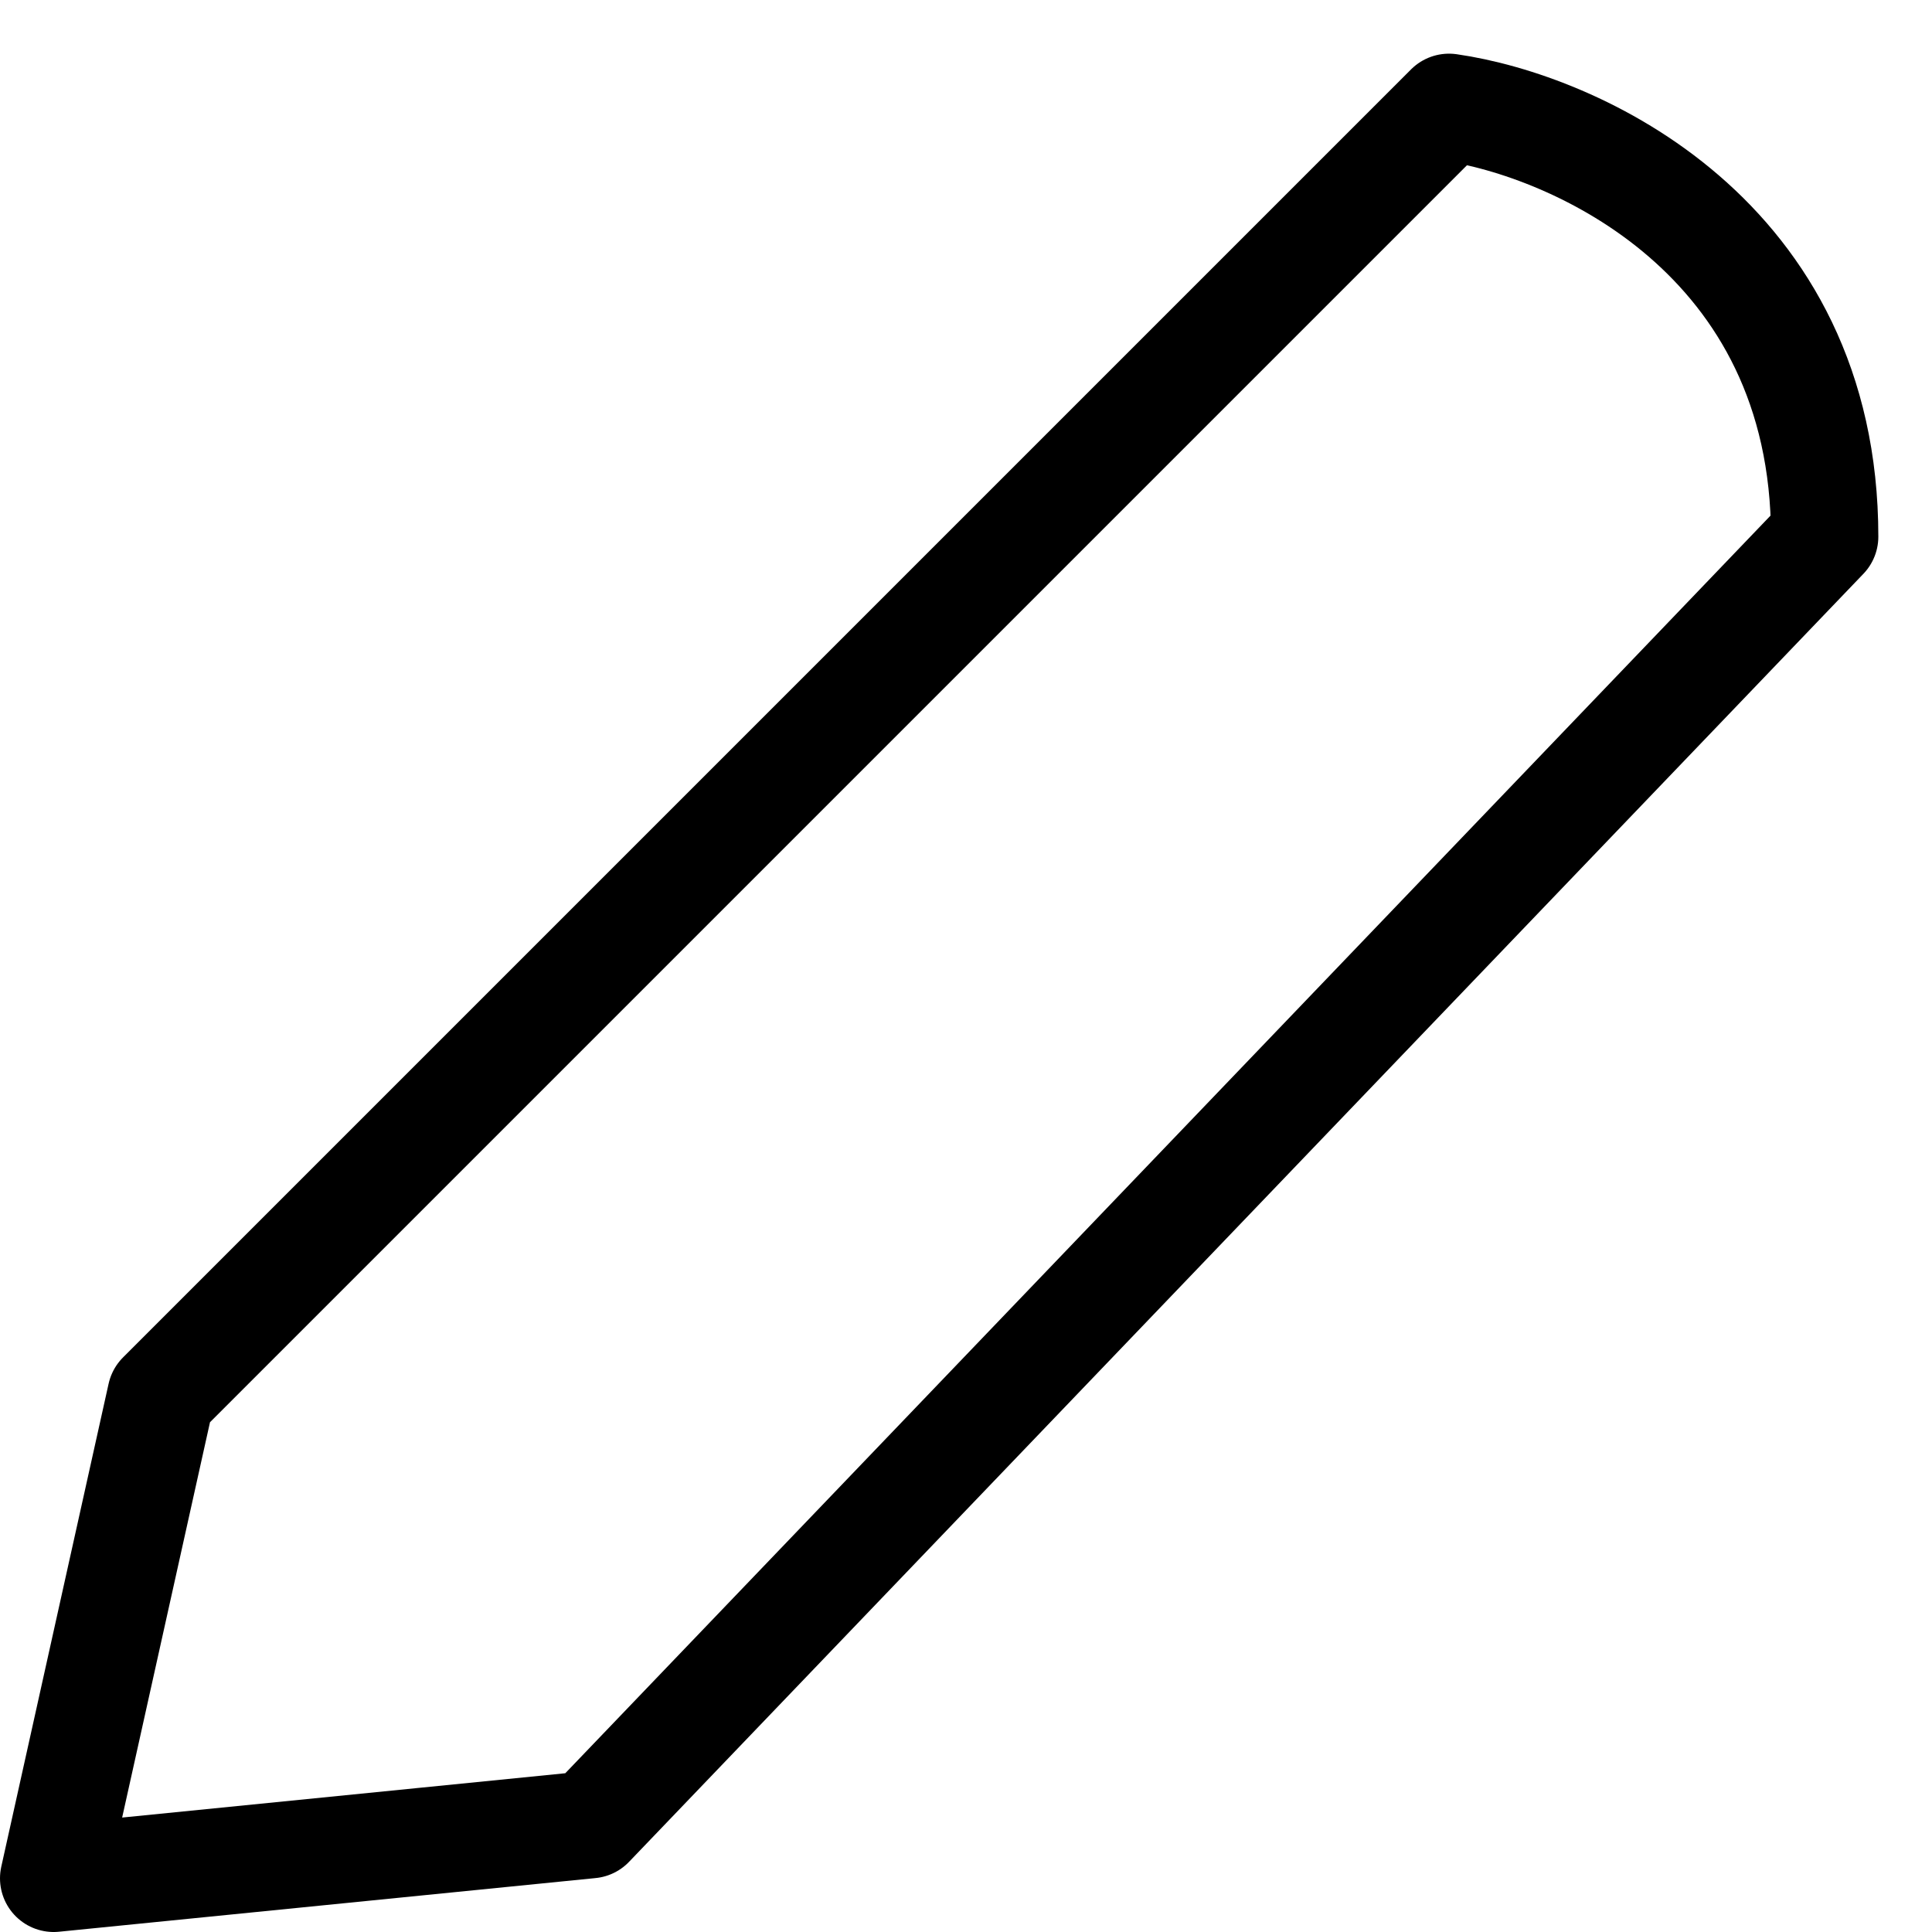 <svg width="18" height="18" viewBox="0 0 18 18" fill="none" xmlns="http://www.w3.org/2000/svg">
<path d="M1.5 13L0.5 17.5L5.5 17L17 5C17 2.2 14.667 1.167 13.5 1L1.5 13Z" stroke="black" stroke-linejoin="round"/>
</svg>
